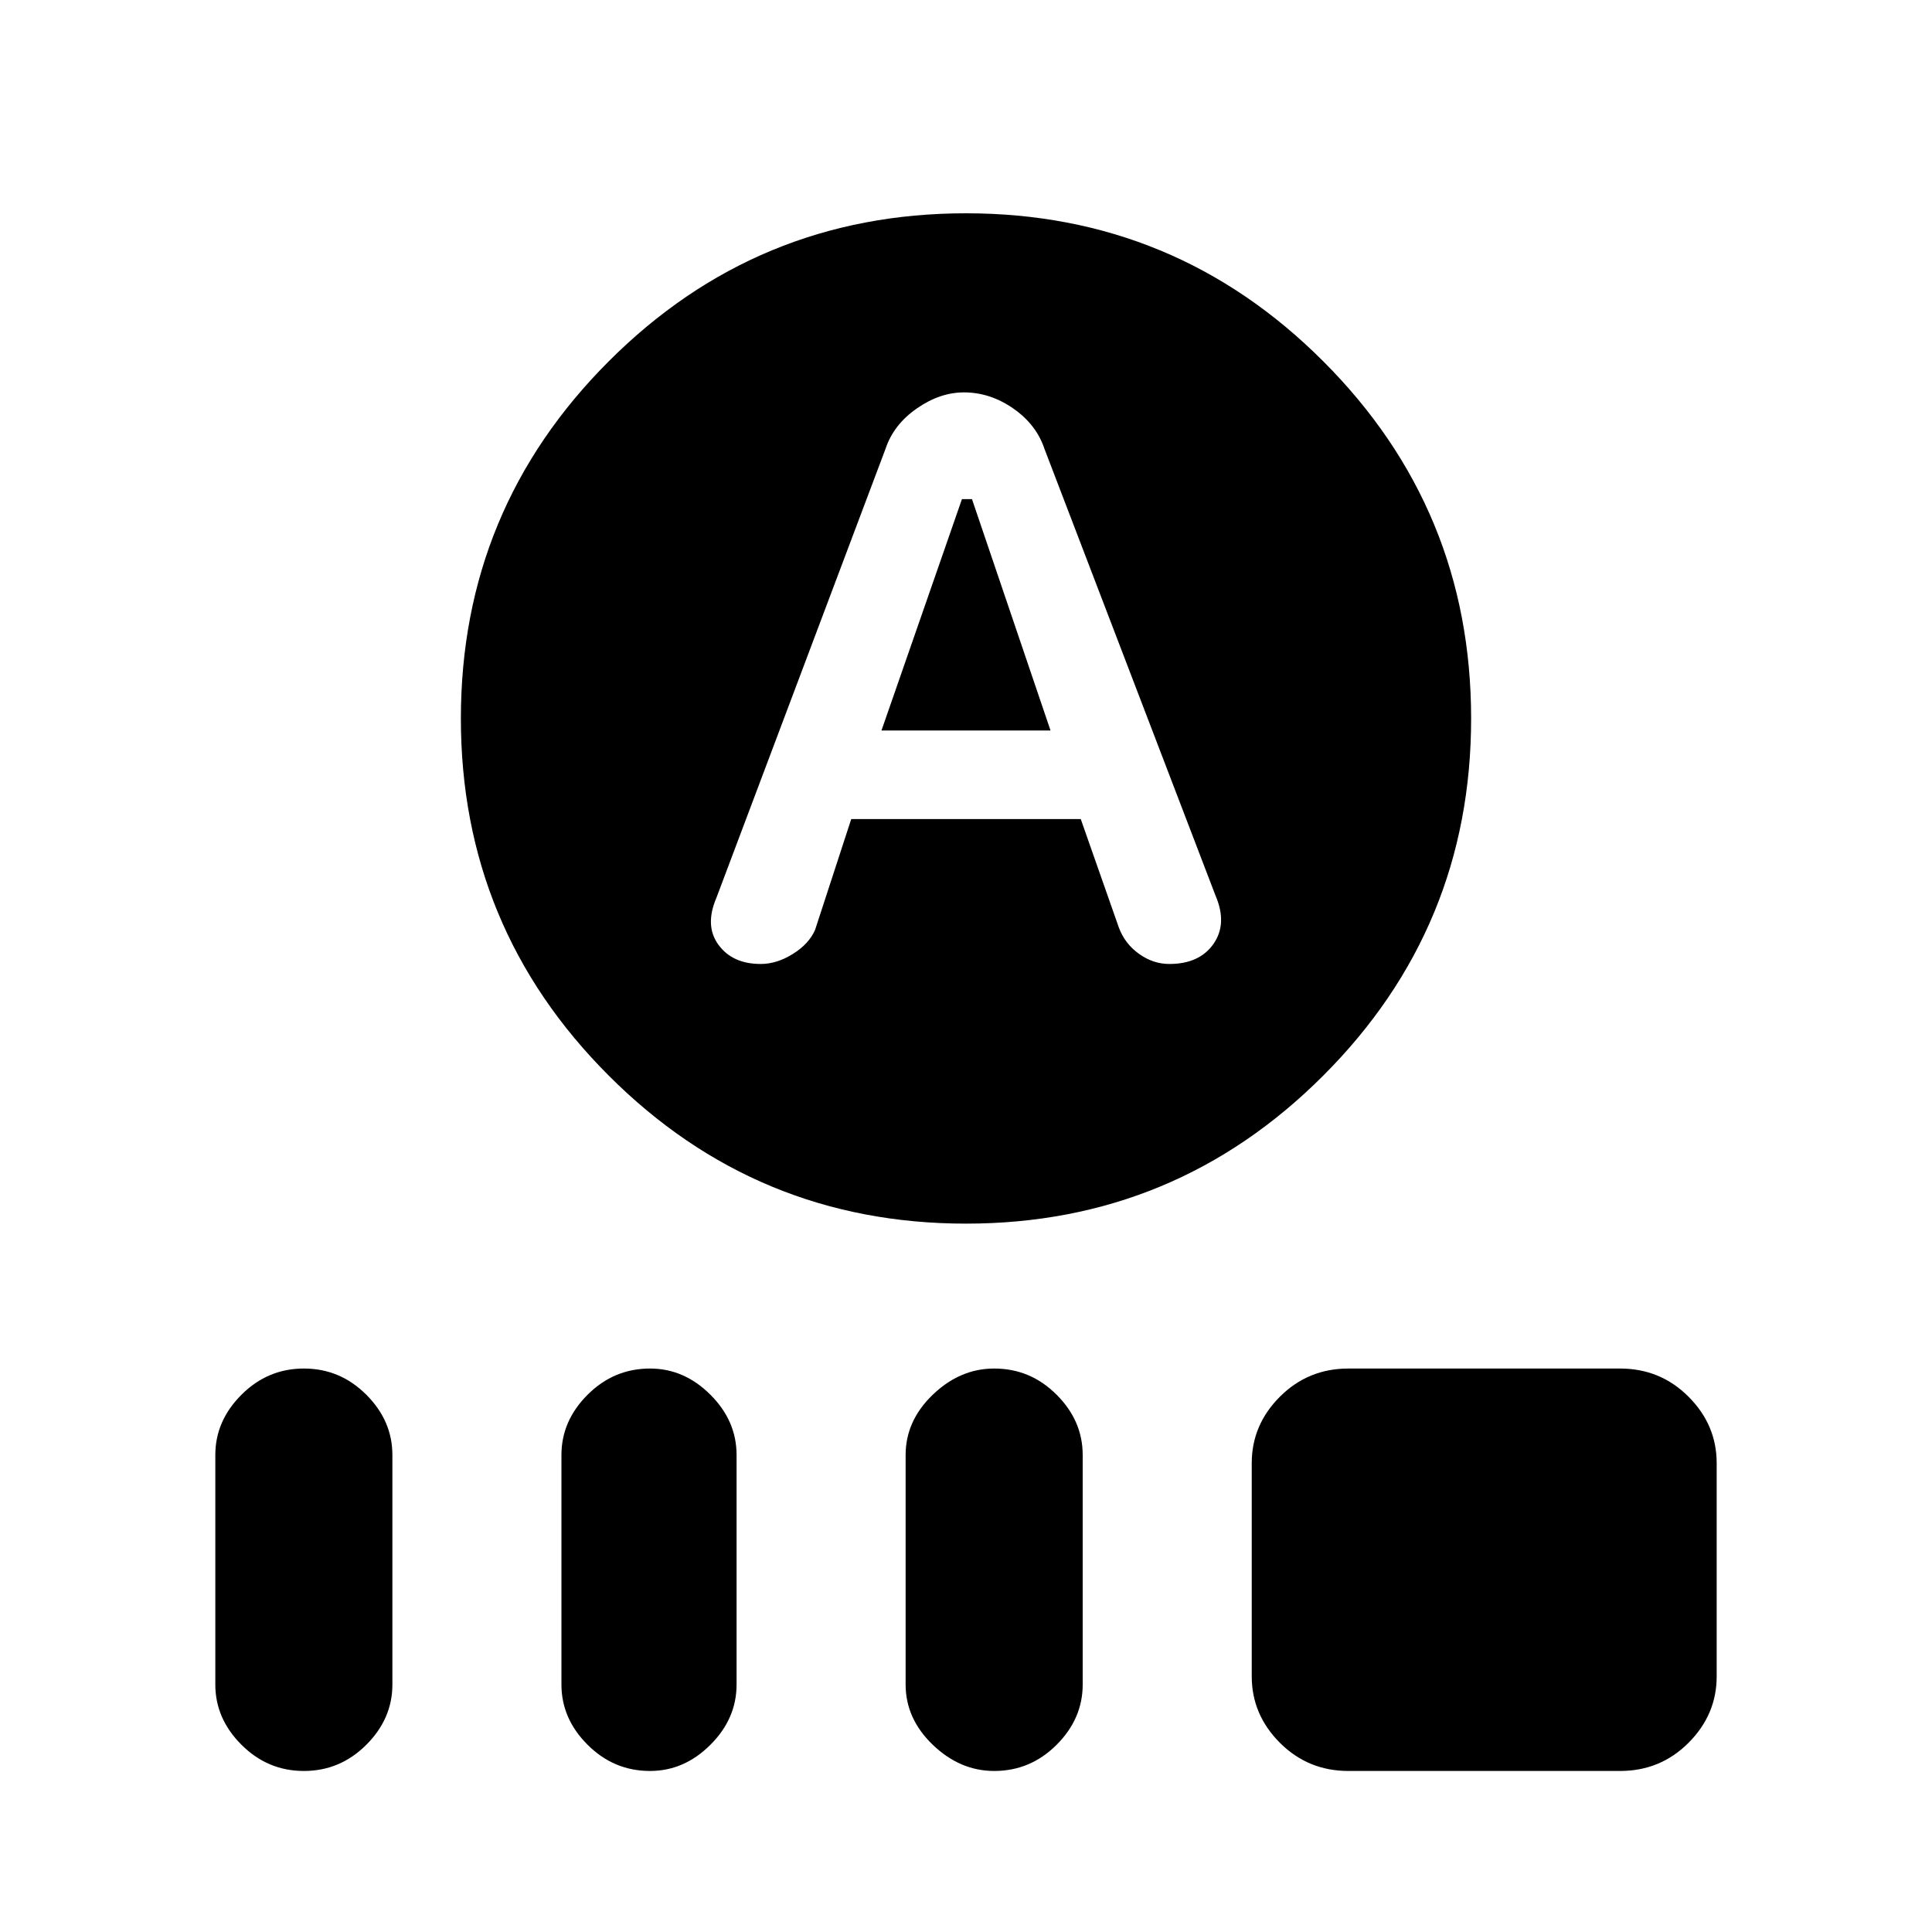 <svg xmlns="http://www.w3.org/2000/svg" height="20" width="20"><path d="M9.125 7.562 9.958 5.167H10.062L10.875 7.562ZM10 12.667Q7.833 12.667 6.302 11.135Q4.771 9.604 4.771 7.438Q4.771 5.271 6.302 3.74Q7.833 2.208 10 2.208Q12.167 2.208 13.698 3.74Q15.229 5.271 15.229 7.438Q15.229 9.604 13.698 11.135Q12.167 12.667 10 12.667ZM7.875 9.979Q8.042 9.979 8.208 9.875Q8.375 9.771 8.438 9.625L8.812 8.479H11.188L11.583 9.604Q11.646 9.771 11.792 9.875Q11.938 9.979 12.104 9.979Q12.417 9.979 12.562 9.771Q12.708 9.562 12.583 9.271L10.812 4.646Q10.729 4.396 10.49 4.229Q10.25 4.062 9.979 4.062Q9.729 4.062 9.49 4.229Q9.25 4.396 9.167 4.646L7.417 9.292Q7.292 9.583 7.438 9.781Q7.583 9.979 7.875 9.979ZM3.146 18.333Q2.771 18.333 2.5 18.062Q2.229 17.792 2.229 17.438V15.062Q2.229 14.708 2.5 14.438Q2.771 14.167 3.146 14.167Q3.521 14.167 3.792 14.438Q4.062 14.708 4.062 15.062V17.438Q4.062 17.792 3.792 18.062Q3.521 18.333 3.146 18.333ZM6.729 18.333Q6.354 18.333 6.083 18.062Q5.812 17.792 5.812 17.438V15.062Q5.812 14.708 6.083 14.438Q6.354 14.167 6.729 14.167Q7.083 14.167 7.354 14.438Q7.625 14.708 7.625 15.062V17.438Q7.625 17.792 7.354 18.062Q7.083 18.333 6.729 18.333ZM10.292 18.333Q9.938 18.333 9.656 18.062Q9.375 17.792 9.375 17.438V15.062Q9.375 14.708 9.656 14.438Q9.938 14.167 10.292 14.167Q10.667 14.167 10.938 14.438Q11.208 14.708 11.208 15.062V17.438Q11.208 17.792 10.938 18.062Q10.667 18.333 10.292 18.333ZM13.958 18.333Q13.542 18.333 13.25 18.042Q12.958 17.75 12.958 17.354V15.146Q12.958 14.75 13.25 14.458Q13.542 14.167 13.958 14.167H16.771Q17.188 14.167 17.479 14.458Q17.771 14.75 17.771 15.146V17.354Q17.771 17.75 17.479 18.042Q17.188 18.333 16.771 18.333Z"/></svg>